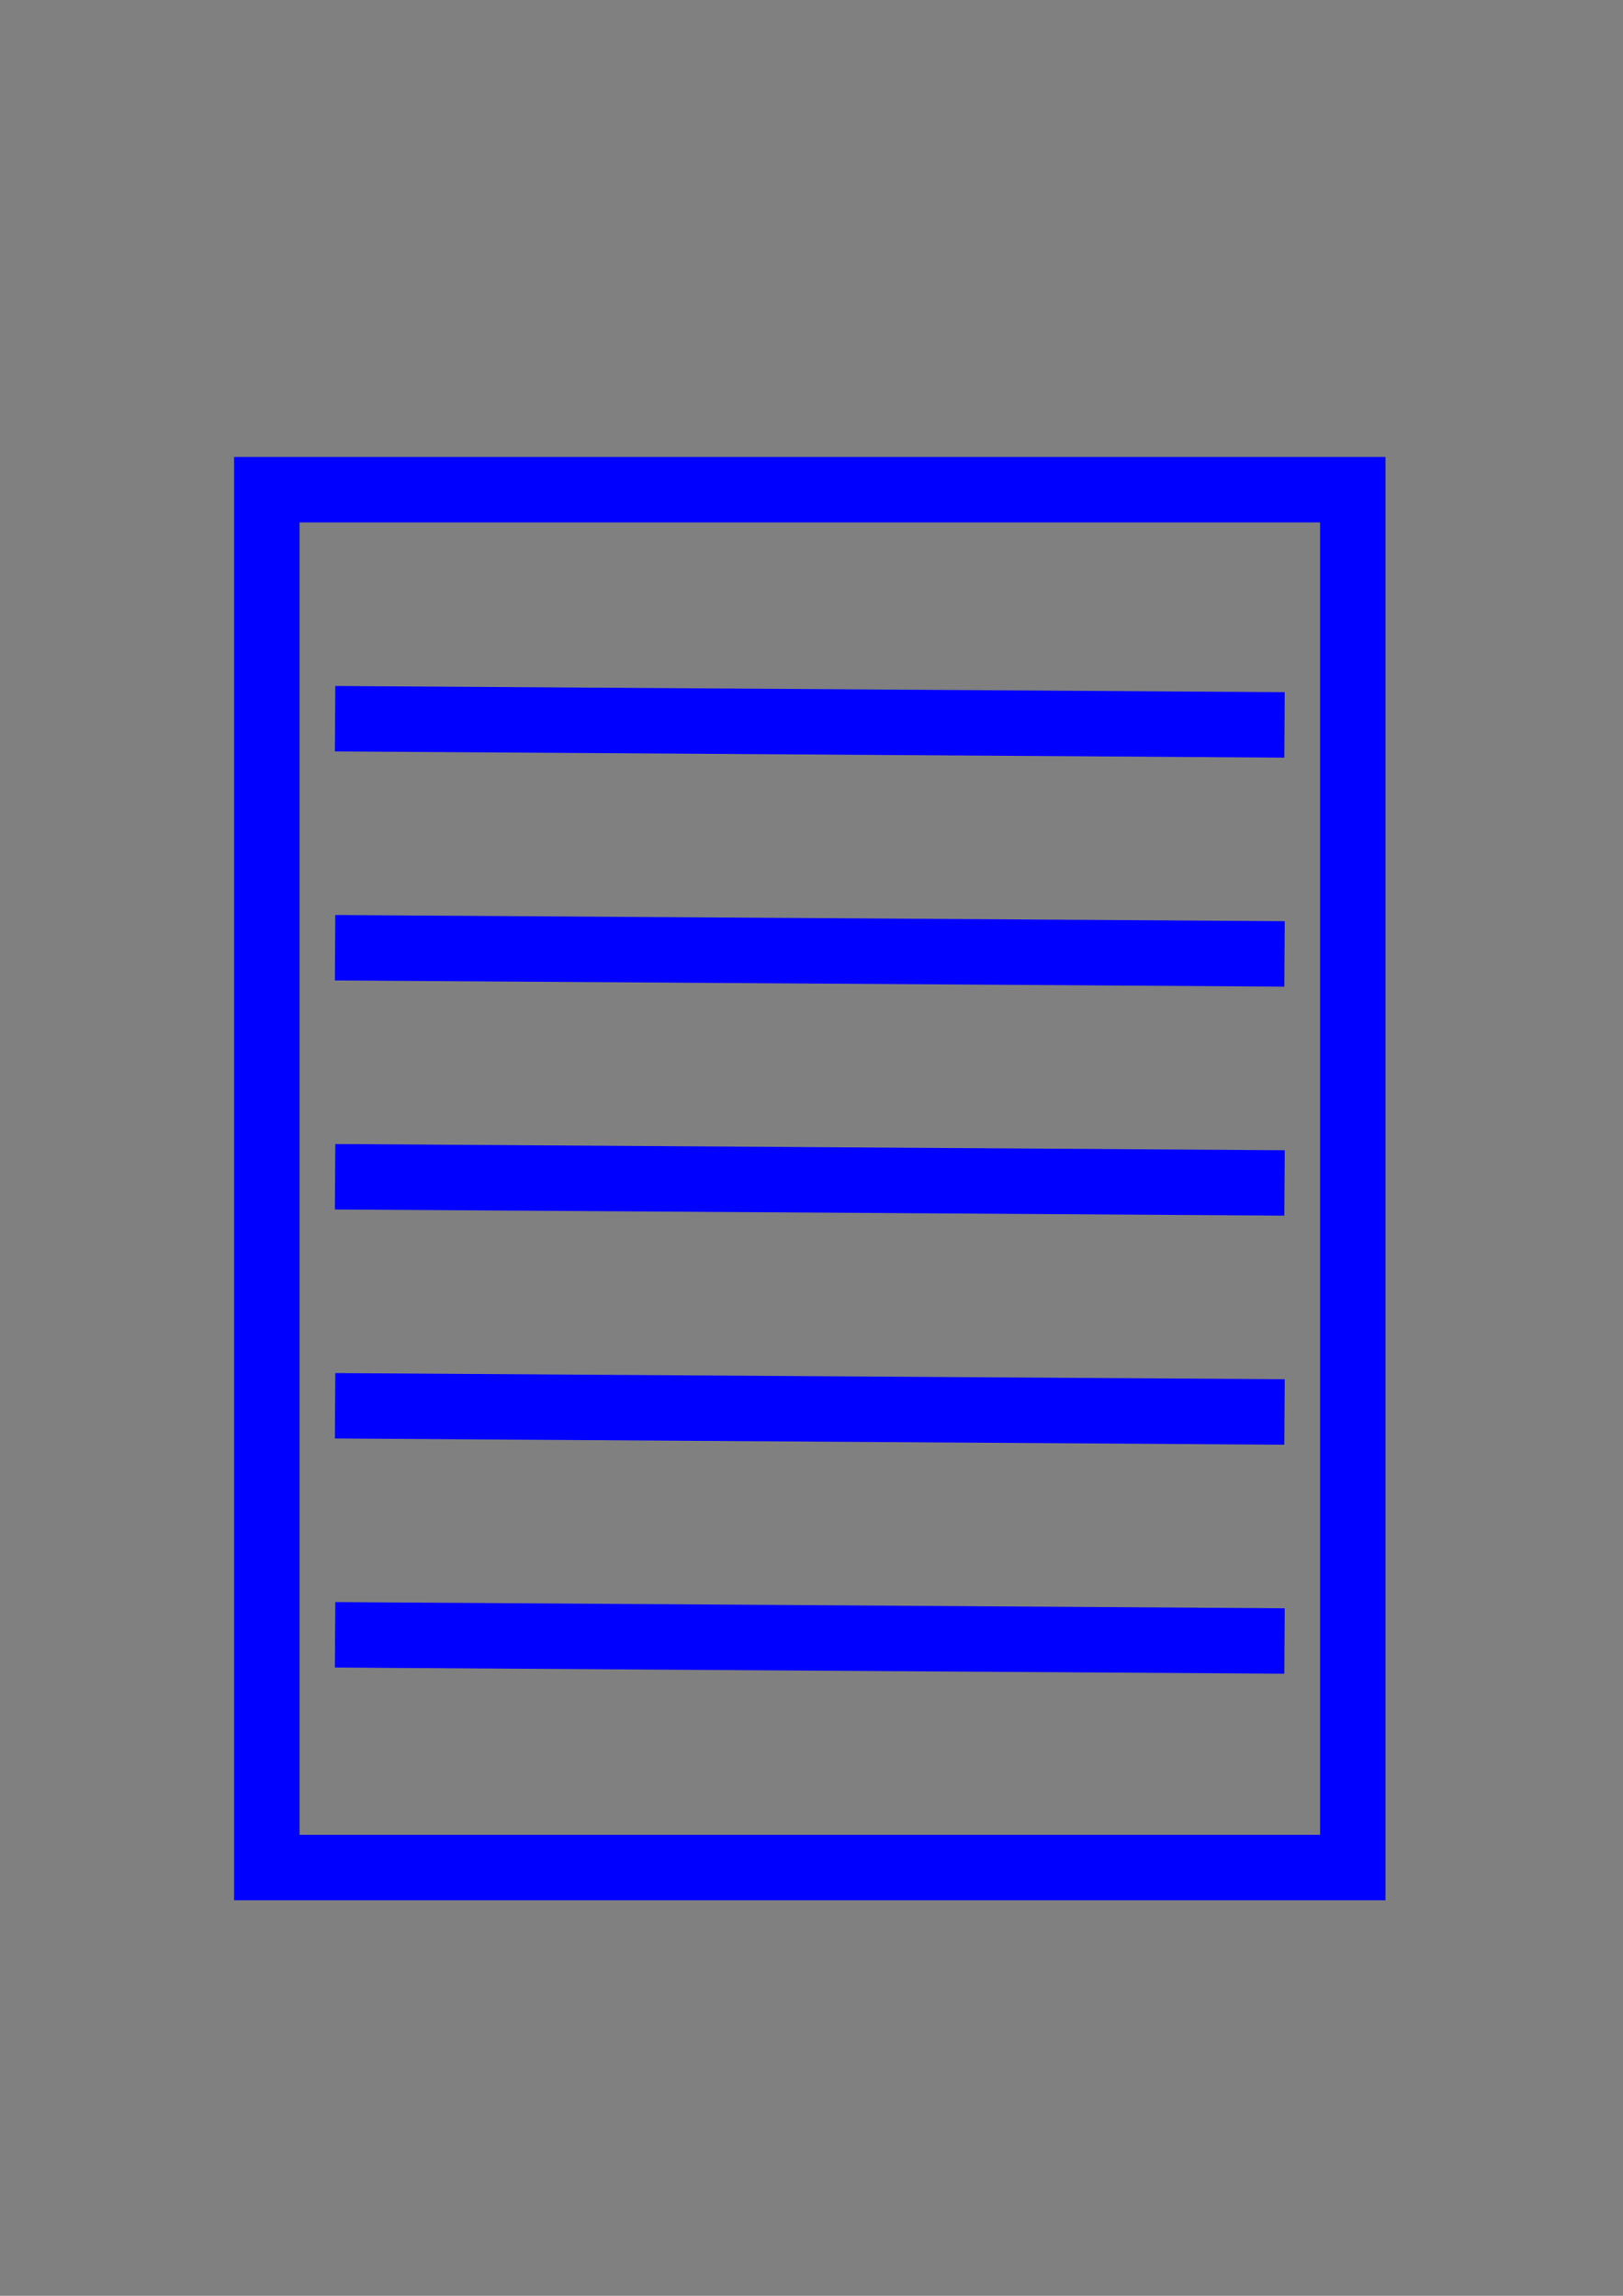 <?xml version="1.0" encoding="UTF-8" standalone="no"?>
<!-- Created with Inkscape (http://www.inkscape.org/) -->

<svg
   xmlns:osb="http://www.openswatchbook.org/uri/2009/osb"
   xmlns:dc="http://purl.org/dc/elements/1.1/"
   xmlns:cc="http://creativecommons.org/ns#"
   xmlns:rdf="http://www.w3.org/1999/02/22-rdf-syntax-ns#"
   xmlns:svg="http://www.w3.org/2000/svg"
   xmlns="http://www.w3.org/2000/svg"
   xmlns:sodipodi="http://sodipodi.sourceforge.net/DTD/sodipodi-0.dtd"
   xmlns:inkscape="http://www.inkscape.org/namespaces/inkscape"
   width="210mm"
   height="297mm"
   viewBox="0 0 744.094 1052.362"
   id="svg2"
   version="1.1"
   inkscape:version="0.91 r13725"
   sodipodi:docname="drawing.svg">
  <rect x="0" y="0" width="744.094" height="1052.362" fill="#808080" stroke="none"/>
  <defs
     id="defs4">
    <linearGradient
       id="linearGradient4148"
       osb:paint="solid">
      <stop
         style="stop-color:#000000;stop-opacity:1;"
         offset="0"
         id="stop4150" />
    </linearGradient>
  </defs>
  <sodipodi:namedview
     id="base"
     pagecolor="#ffffff"
     bordercolor="#666666"
     borderopacity="1.0"
     inkscape:pageopacity="0.0"
     inkscape:pageshadow="2"
     inkscape:zoom="0.70297975"
     inkscape:cx="260.02876"
     inkscape:cy="423.57159"
     inkscape:document-units="px"
     inkscape:current-layer="layer1"
     showgrid="false"
     inkscape:window-width="1680"
     inkscape:window-height="995"
     inkscape:window-x="0"
     inkscape:window-y="27"
     inkscape:window-maximized="1" />
  <g
     inkscape:label="Camada 1"
     inkscape:groupmode="layer"
     id="layer1">
    <rect
       style="fill:#0000ff;fill-rule:evenodd;stroke:#000000;stroke-width:1.352px;stroke-linecap:butt;stroke-linejoin:miter;stroke-opacity:1"
       id="rect3344"
       width="676.791"
       height="402.505"
       x="-1254.398"
       y="196.267"
       ry="55.695"
       rx="34.289"
       inkscape:export-xdpi="90"
       inkscape:export-ydpi="90" />
    <rect
       style="fill:#ffffff;fill-rule:evenodd;stroke:none;stroke-width:1.006px;stroke-linecap:butt;stroke-linejoin:miter;stroke-opacity:1"
       id="rect3346"
       width="676.612"
       height="105.708"
       x="-1254.229"
       y="243.959"
       rx="0"
       ry="0"
       inkscape:export-xdpi="90"
       inkscape:export-ydpi="90" />
    <rect
       style="fill:#0000ff;fill-rule:evenodd;stroke:#000000;stroke-width:1.352px;stroke-linecap:butt;stroke-linejoin:miter;stroke-opacity:1"
       id="rect3344-9"
       width="676.791"
       height="402.505"
       x="-1308.551"
       y="370.299"
       ry="55.695"
       rx="34.289"
       inkscape:export-xdpi="90"
       inkscape:export-ydpi="90" />
    <ellipse
       style="fill:none;stroke:#ffffff;stroke-width:8;stroke-miterlimit:4;stroke-dasharray:none;stroke-opacity:1"
       id="path4180"
       cx="-1203.449"
       cy="462.018"
       rx="68.281"
       ry="66.858"
       inkscape:export-xdpi="90"
       inkscape:export-ydpi="90" />
    <g
       style="font-style:normal;font-weight:normal;font-size:40px;line-height:125%;font-family:sans-serif;letter-spacing:0px;word-spacing:0px;fill:#ffffff;fill-opacity:1;stroke:none;stroke-width:1px;stroke-linecap:butt;stroke-linejoin:miter;stroke-opacity:1"
       id="flowRoot4169"
       transform="matrix(2.333,0,0,1.333,173.016,326.222)"
       inkscape:export-xdpi="90"
       inkscape:export-ydpi="90">
      <path
         d="m -589.631,119.421 -1.953,0 -0.019,-5.879 q -2.051,-0.039 -4.102,-0.469 -2.051,-0.449 -4.121,-1.328 l 0,-3.516 q 1.992,1.25 4.023,1.895 2.051,0.625 4.219,0.645 l 0,-8.906 q -4.316,-0.703 -6.289,-2.383 -1.953,-1.68 -1.953,-4.609 0,-3.184 2.129,-5.02 2.129,-1.836 6.113,-2.109 l 0,-4.59 1.953,0 0,4.531 q 1.816,0.078 3.516,0.391 1.699,0.293 3.32,0.82 l 0,3.418 q -1.621,-0.82 -3.34,-1.27 -1.699,-0.449 -3.496,-0.527 l 0,8.34 q 4.434,0.684 6.523,2.441 2.09,1.758 2.09,4.805 0,3.301 -2.227,5.215 -2.207,1.895 -6.387,2.188 l 0,5.918 z m -1.953,-20.918 0,-8.008 q -2.266,0.254 -3.457,1.289 -1.191,1.035 -1.191,2.754 0,1.68 1.094,2.617 1.113,0.938 3.555,1.348 z m 1.953,3.75 0,8.457 q 2.48,-0.332 3.73,-1.406 1.27,-1.074 1.27,-2.832 0,-1.719 -1.211,-2.734 -1.191,-1.016 -3.789,-1.484 z"
         id="path4178"
         inkscape:connector-curvature="0"
         style="fill:#ffffff" />
    </g>
    <rect
       style="fill:none;stroke:#0000ff;stroke-width:30;stroke-miterlimit:4;stroke-dasharray:none;stroke-opacity:1"
       id="rect4182"
       width="497.881"
       height="631.597"
       x="122.336"
       y="224.458"
       inkscape:export-xdpi="90"
       inkscape:export-ydpi="90" />
    <path
       style="fill:none;fill-rule:evenodd;stroke:#0000ff;stroke-width:30;stroke-linecap:butt;stroke-linejoin:miter;stroke-miterlimit:4;stroke-dasharray:none;stroke-opacity:1"
       d="m 153.632,329.439 435.29,2.845 z"
       id="path4184"
       inkscape:connector-curvature="0"
       inkscape:export-xdpi="90"
       inkscape:export-ydpi="90" />
    <path
       style="fill:none;fill-rule:evenodd;stroke:#0000ff;stroke-width:30;stroke-linecap:butt;stroke-linejoin:miter;stroke-miterlimit:4;stroke-dasharray:none;stroke-opacity:1"
       d="m 153.632,644.385 435.29,2.845 z"
       id="path4184-5"
       inkscape:connector-curvature="0"
       inkscape:export-xdpi="90"
       inkscape:export-ydpi="90" />
    <path
       style="fill:none;fill-rule:evenodd;stroke:#0000ff;stroke-width:30;stroke-linecap:butt;stroke-linejoin:miter;stroke-miterlimit:4;stroke-dasharray:none;stroke-opacity:1"
       d="m 153.632,749.366 435.29,2.845 z"
       id="path4184-50"
       inkscape:connector-curvature="0"
       inkscape:export-xdpi="90"
       inkscape:export-ydpi="90" />
    <path
       style="fill:none;fill-rule:evenodd;stroke:#0000ff;stroke-width:30;stroke-linecap:butt;stroke-linejoin:miter;stroke-miterlimit:4;stroke-dasharray:none;stroke-opacity:1"
       d="m 153.632,539.403 435.29,2.845 z"
       id="path4184-0"
       inkscape:connector-curvature="0"
       inkscape:export-xdpi="90"
       inkscape:export-ydpi="90" />
    <path
       style="fill:none;fill-rule:evenodd;stroke:#0000ff;stroke-width:30;stroke-linecap:butt;stroke-linejoin:miter;stroke-miterlimit:4;stroke-dasharray:none;stroke-opacity:1"
       d="m 153.632,434.421 435.29,2.845 z"
       id="path4184-9"
       inkscape:connector-curvature="0"
       inkscape:export-xdpi="90"
       inkscape:export-ydpi="90" />
  </g>
</svg>
